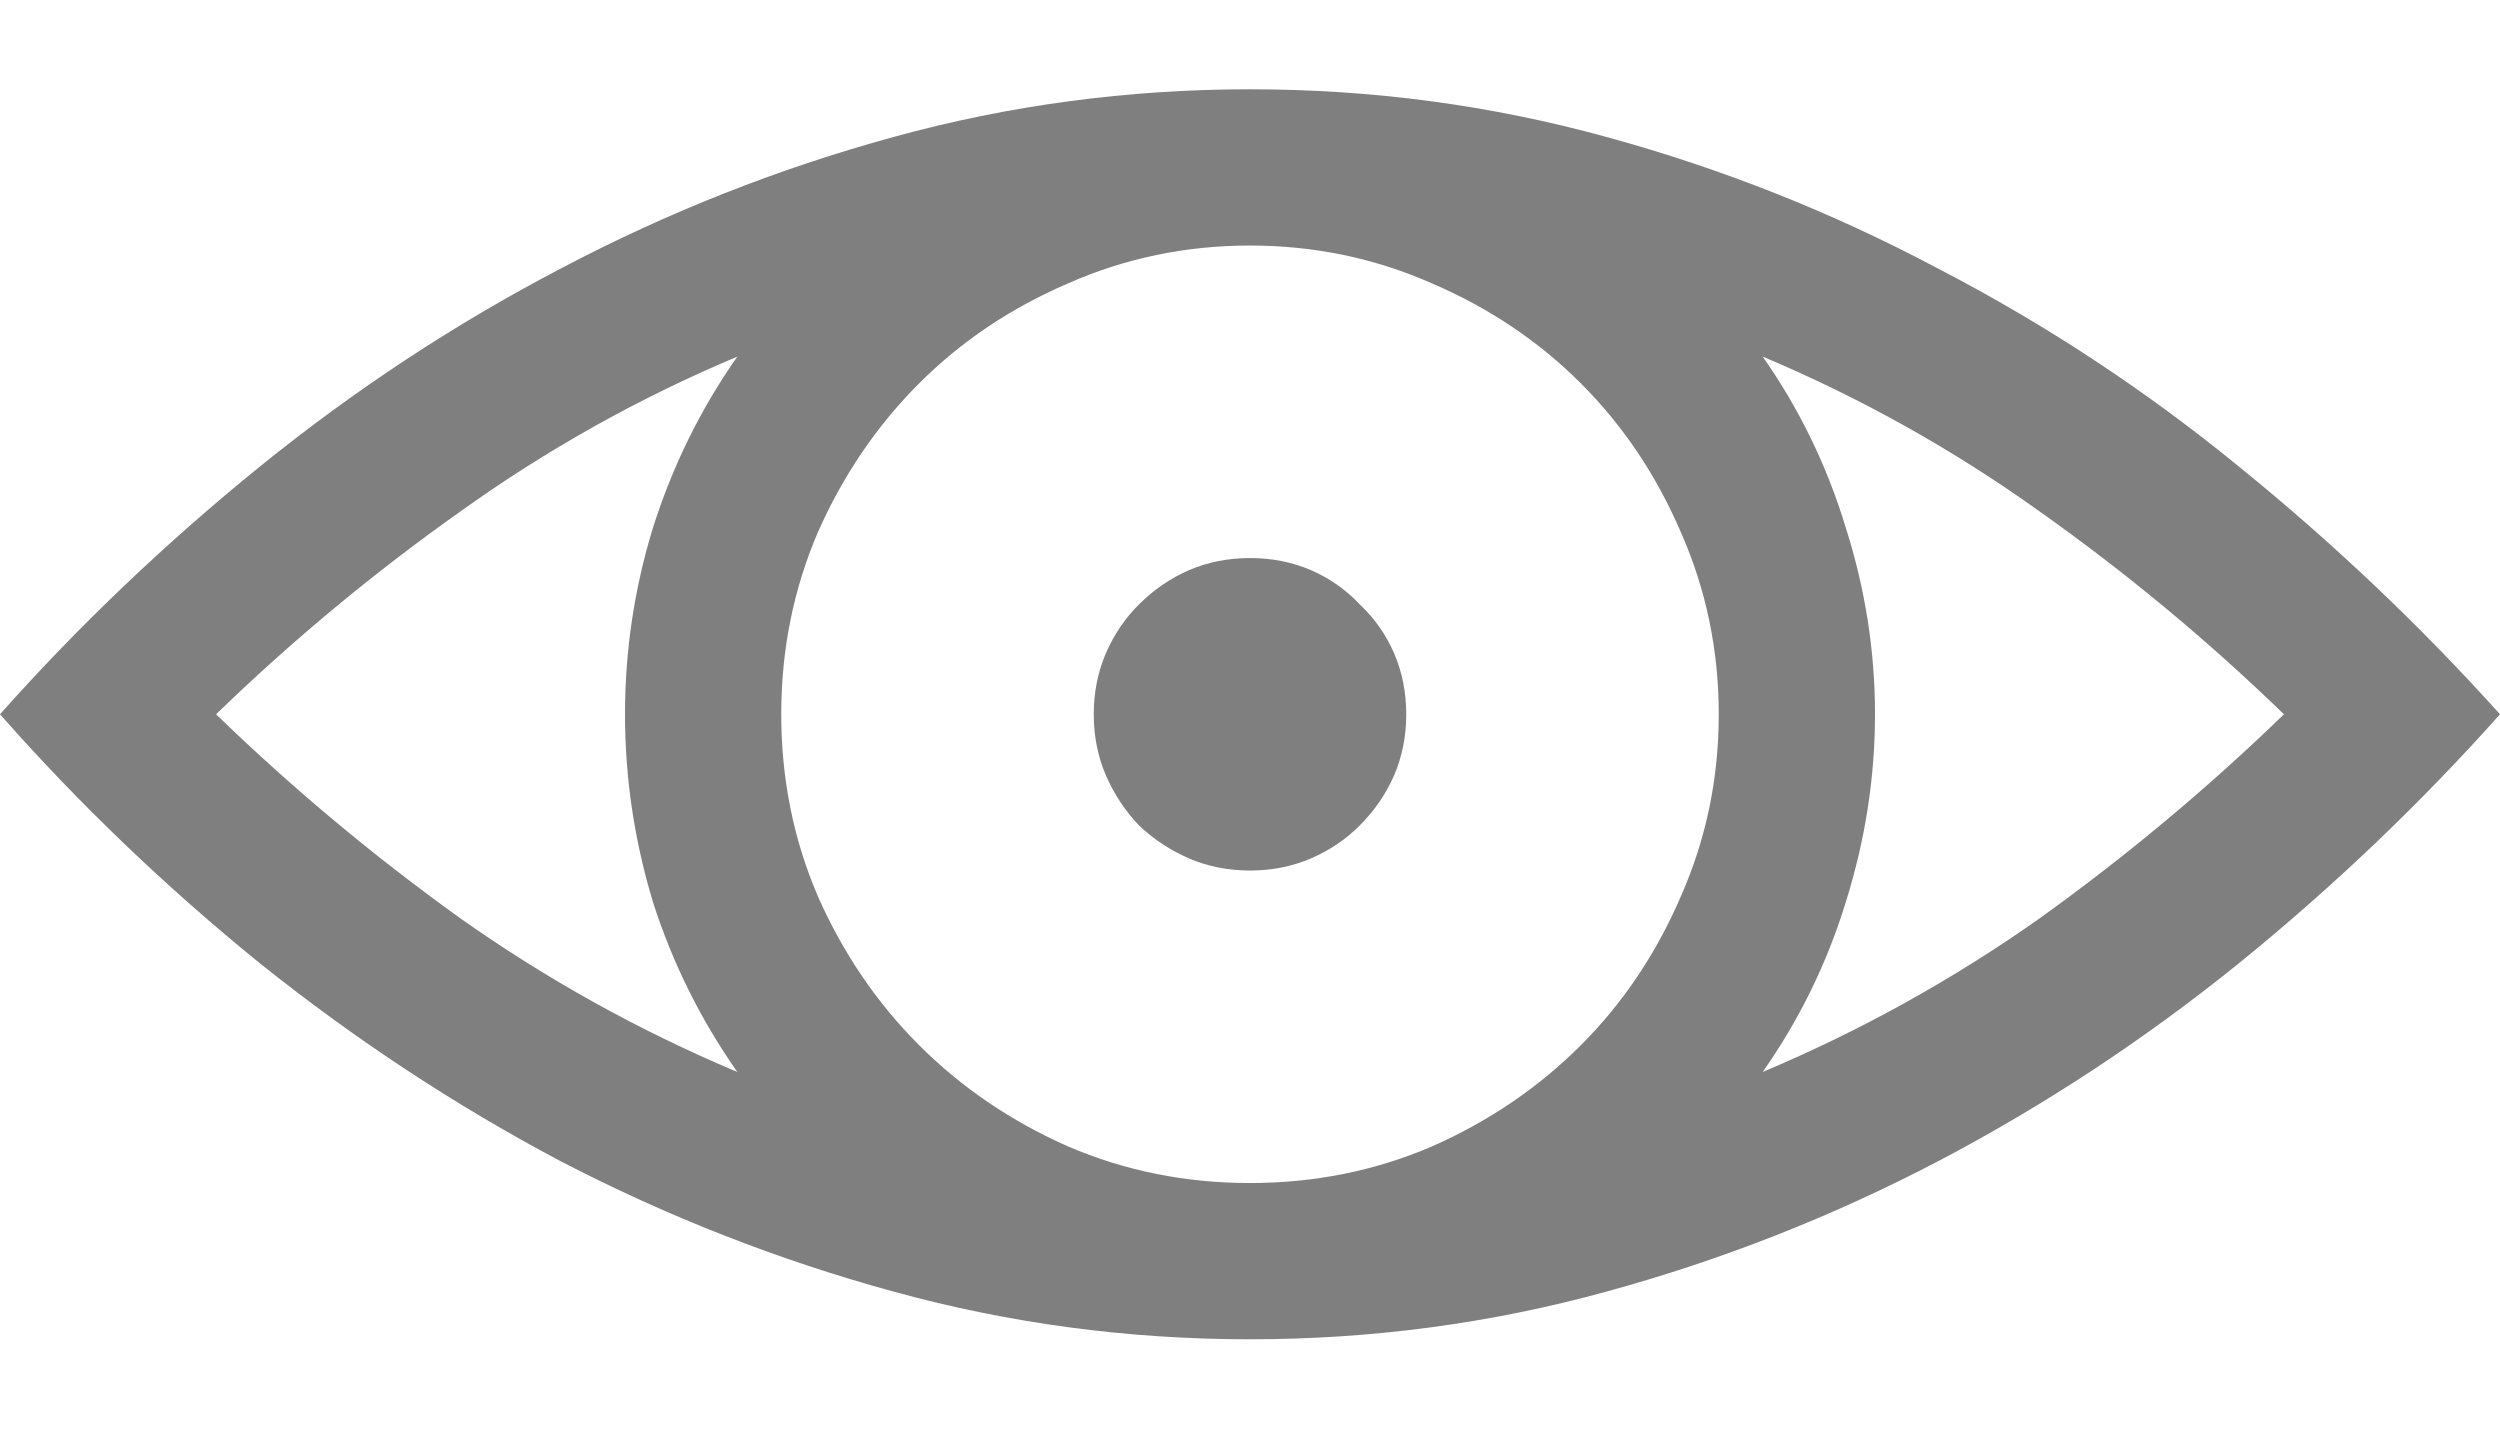 <svg width="14" height="8" viewBox="0 0 14 8" fill="none" xmlns="http://www.w3.org/2000/svg">
<path opacity="0.5" d="M7 0.5C7.684 0.5 8.349 0.589 8.996 0.767C9.643 0.944 10.263 1.19 10.855 1.505C11.453 1.815 12.013 2.184 12.537 2.612C13.066 3.041 13.553 3.503 14 4C13.553 4.501 13.066 4.966 12.537 5.395C12.013 5.818 11.453 6.188 10.855 6.502C10.263 6.812 9.643 7.056 8.996 7.233C8.349 7.411 7.684 7.5 7 7.5C6.316 7.5 5.651 7.411 5.004 7.233C4.357 7.056 3.735 6.812 3.138 6.502C2.545 6.188 1.985 5.818 1.456 5.395C0.927 4.966 0.442 4.501 0 4C0.442 3.503 0.927 3.041 1.456 2.612C1.985 2.184 2.545 1.815 3.138 1.505C3.735 1.19 4.357 0.944 5.004 0.767C5.651 0.589 6.316 0.5 7 0.5ZM9.625 4C9.625 3.64 9.554 3.3 9.413 2.981C9.276 2.662 9.09 2.384 8.853 2.147C8.616 1.91 8.338 1.724 8.019 1.587C7.7 1.446 7.36 1.375 7 1.375C6.64 1.375 6.3 1.446 5.981 1.587C5.662 1.724 5.384 1.91 5.147 2.147C4.91 2.384 4.721 2.662 4.58 2.981C4.443 3.3 4.375 3.64 4.375 4C4.375 4.36 4.443 4.7 4.58 5.019C4.721 5.338 4.91 5.616 5.147 5.853C5.384 6.09 5.662 6.279 5.981 6.42C6.3 6.557 6.64 6.625 7 6.625C7.36 6.625 7.7 6.557 8.019 6.42C8.338 6.279 8.616 6.09 8.853 5.853C9.09 5.616 9.276 5.338 9.413 5.019C9.554 4.7 9.625 4.36 9.625 4ZM1.21 4C1.638 4.415 2.094 4.795 2.577 5.142C3.06 5.483 3.577 5.771 4.129 6.003C3.924 5.711 3.767 5.395 3.657 5.053C3.552 4.706 3.5 4.355 3.5 4C3.5 3.645 3.552 3.296 3.657 2.954C3.767 2.608 3.924 2.289 4.129 1.997C3.577 2.229 3.06 2.519 2.577 2.865C2.094 3.207 1.638 3.585 1.21 4ZM9.871 6.003C10.422 5.771 10.94 5.483 11.423 5.142C11.906 4.795 12.362 4.415 12.79 4C12.362 3.585 11.906 3.207 11.423 2.865C10.94 2.519 10.422 2.229 9.871 1.997C10.076 2.289 10.231 2.608 10.336 2.954C10.445 3.296 10.5 3.645 10.5 4C10.5 4.355 10.445 4.706 10.336 5.053C10.231 5.395 10.076 5.711 9.871 6.003ZM7 4.875C6.877 4.875 6.763 4.852 6.658 4.807C6.553 4.761 6.46 4.7 6.378 4.622C6.3 4.54 6.239 4.447 6.193 4.342C6.148 4.237 6.125 4.123 6.125 4C6.125 3.877 6.148 3.763 6.193 3.658C6.239 3.553 6.3 3.462 6.378 3.385C6.46 3.303 6.553 3.239 6.658 3.193C6.763 3.148 6.877 3.125 7 3.125C7.123 3.125 7.237 3.148 7.342 3.193C7.447 3.239 7.538 3.303 7.615 3.385C7.697 3.462 7.761 3.553 7.807 3.658C7.852 3.763 7.875 3.877 7.875 4C7.875 4.123 7.852 4.237 7.807 4.342C7.761 4.447 7.697 4.54 7.615 4.622C7.538 4.7 7.447 4.761 7.342 4.807C7.237 4.852 7.123 4.875 7 4.875Z" fill="black"/>
</svg>
